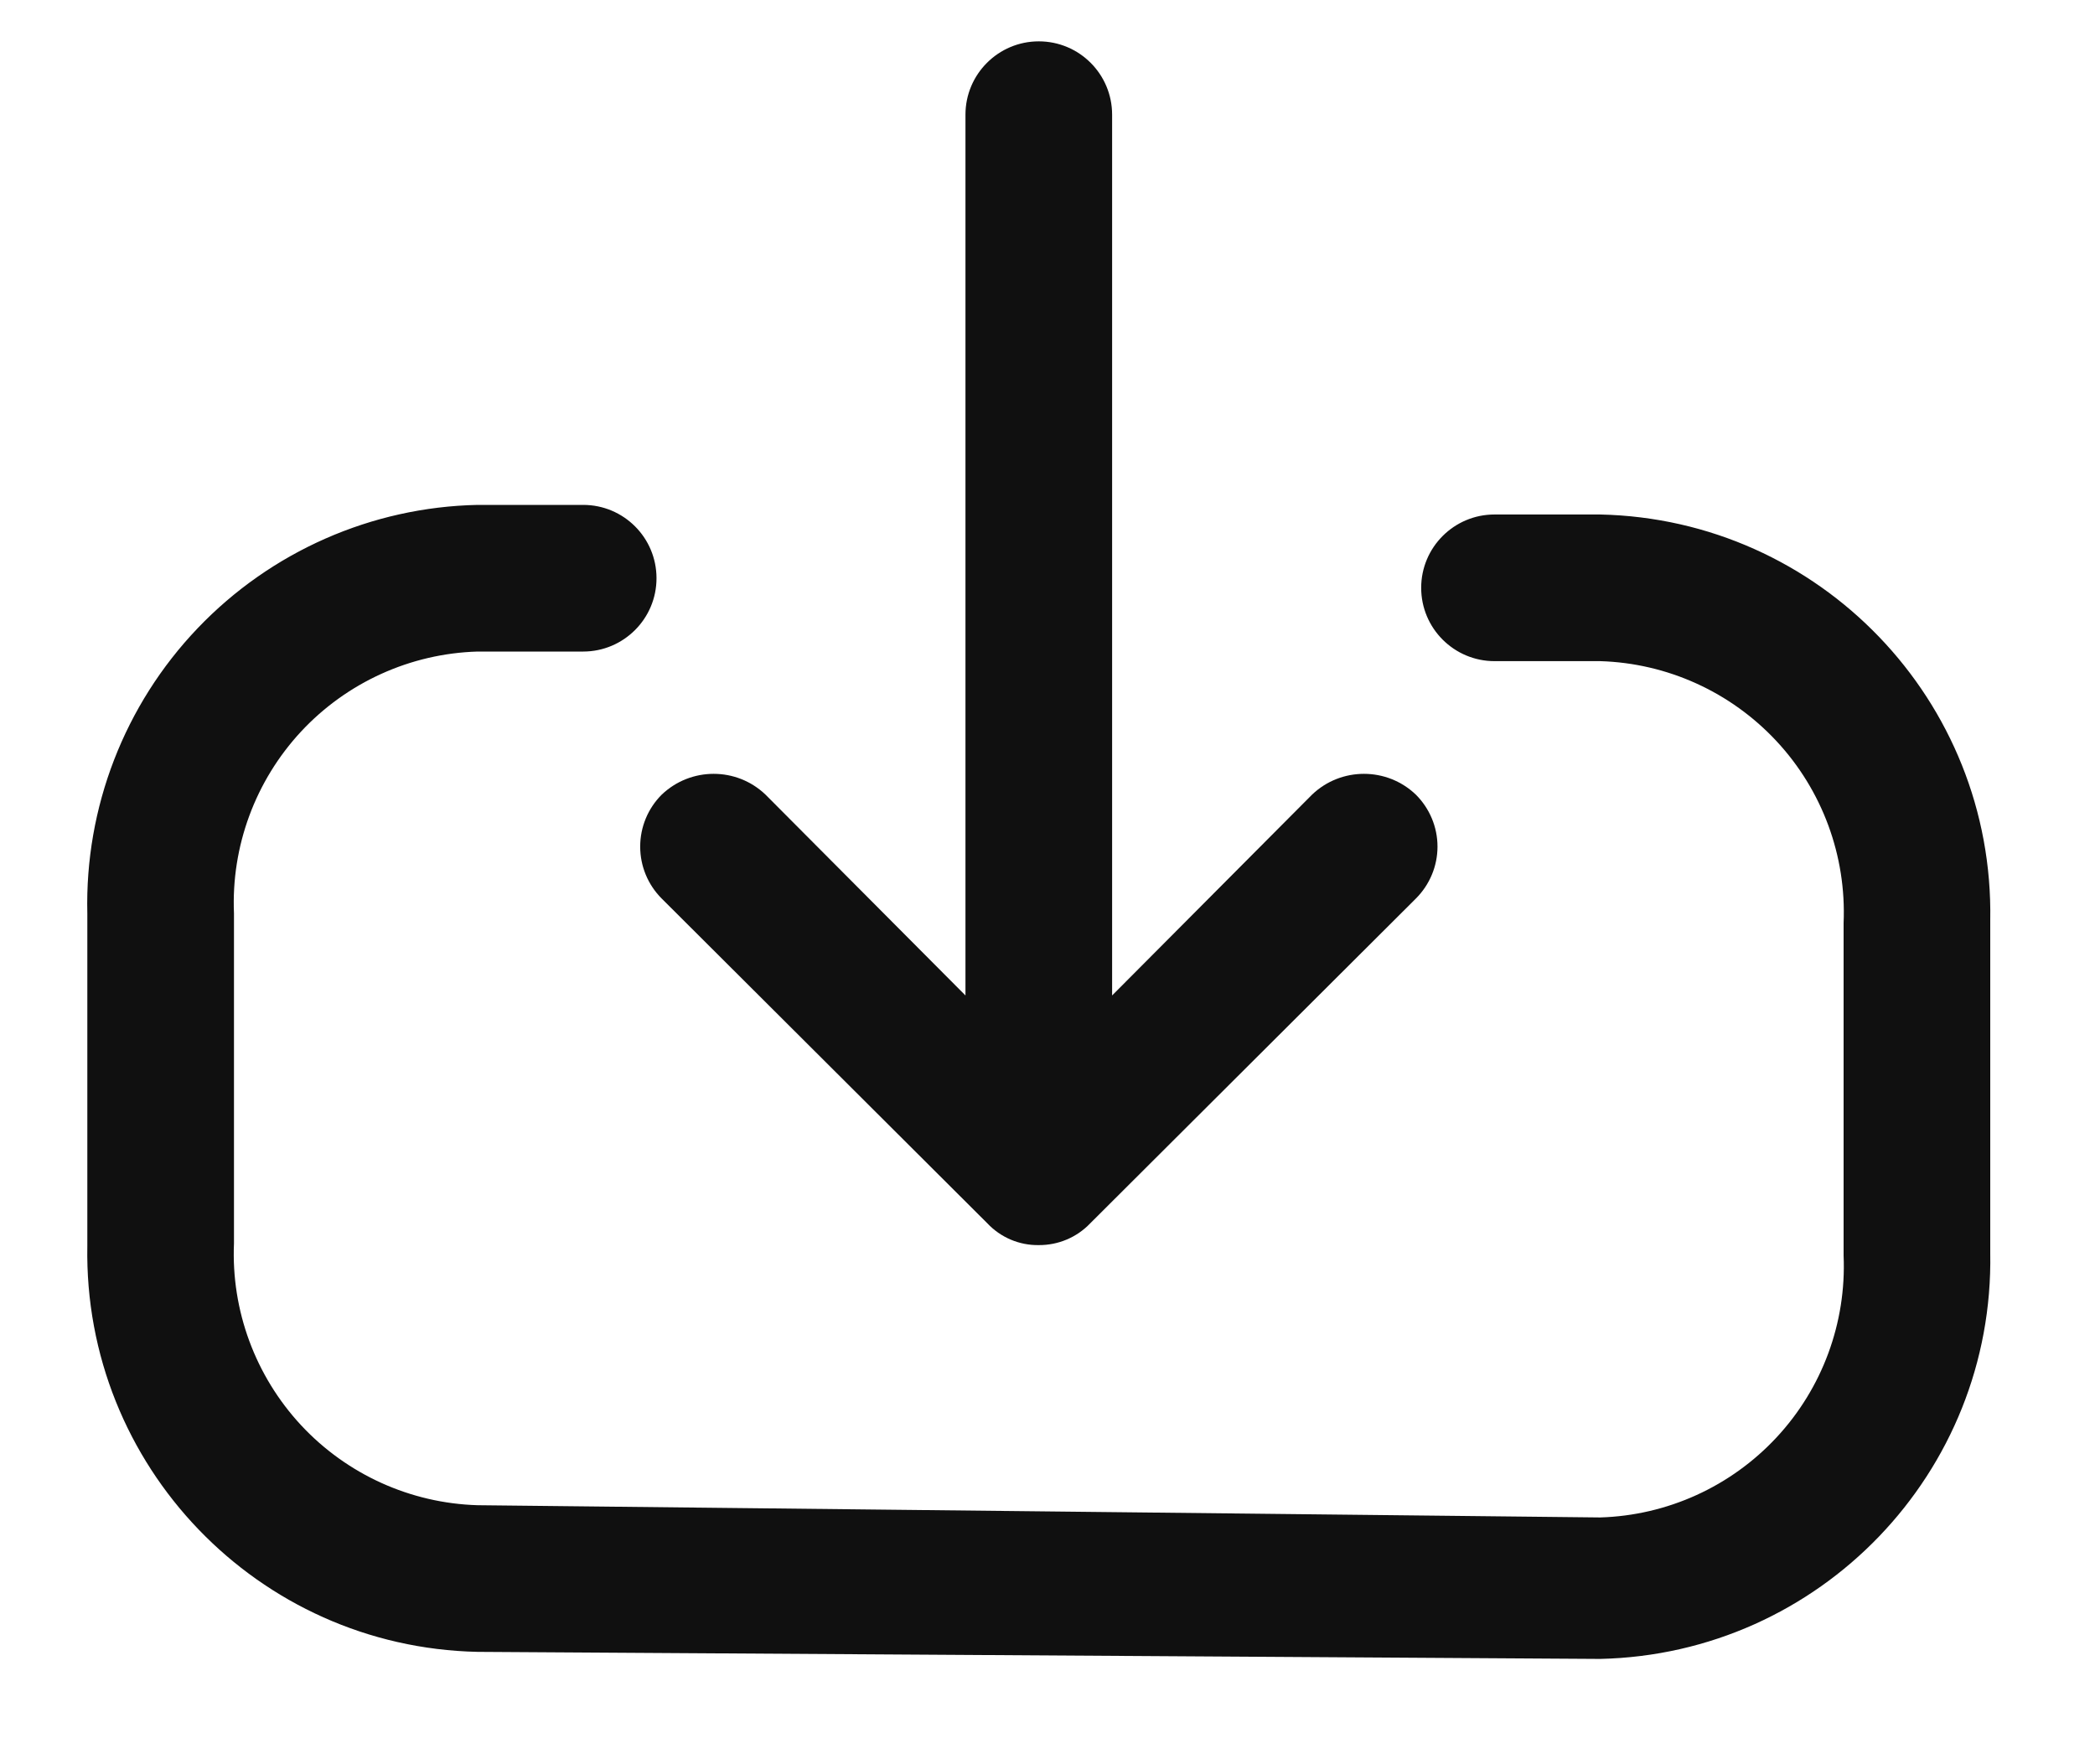 <svg width="19" height="16" viewBox="0 0 19 16" fill="none" xmlns="http://www.w3.org/2000/svg">
<path d="M8.954 11.094L6.001 8.149C5.876 8.024 5.806 7.855 5.806 7.678C5.806 7.501 5.876 7.332 6.001 7.207C6.265 6.955 6.68 6.955 6.943 7.207L8.756 9.028V1.04C8.756 0.673 9.054 0.375 9.421 0.375C9.789 0.375 10.086 0.673 10.086 1.04V9.028L11.899 7.207C12.162 6.955 12.578 6.955 12.841 7.207C12.966 7.332 13.037 7.501 13.037 7.678C13.037 7.855 12.966 8.024 12.841 8.149L9.888 11.094C9.766 11.222 9.598 11.293 9.421 11.292C9.245 11.295 9.075 11.223 8.954 11.094Z" fill="#101010"/>
<path d="M13.554 4.666H14.512C16.504 4.709 18.086 6.355 18.05 8.347V11.363C18.086 13.355 16.504 15.001 14.512 15.045L4.331 14.981C2.339 14.938 0.757 13.292 0.792 11.3V8.284C0.769 7.323 1.129 6.392 1.793 5.697C2.457 5.002 3.37 4.599 4.331 4.579H5.289C5.656 4.579 5.954 4.876 5.954 5.244C5.954 5.611 5.656 5.909 5.289 5.909H4.331C3.722 5.927 3.145 6.189 2.73 6.635C2.316 7.081 2.096 7.675 2.122 8.284V11.276C2.096 11.885 2.316 12.479 2.73 12.925C3.145 13.371 3.722 13.633 4.331 13.651L14.512 13.762C15.121 13.744 15.697 13.482 16.112 13.036C16.527 12.59 16.746 11.996 16.72 11.387V8.371C16.746 7.762 16.527 7.168 16.112 6.722C15.697 6.276 15.121 6.014 14.512 5.996H13.554C13.187 5.996 12.889 5.698 12.889 5.331C12.889 4.964 13.187 4.666 13.554 4.666Z" fill="#101010"/>
</svg>
